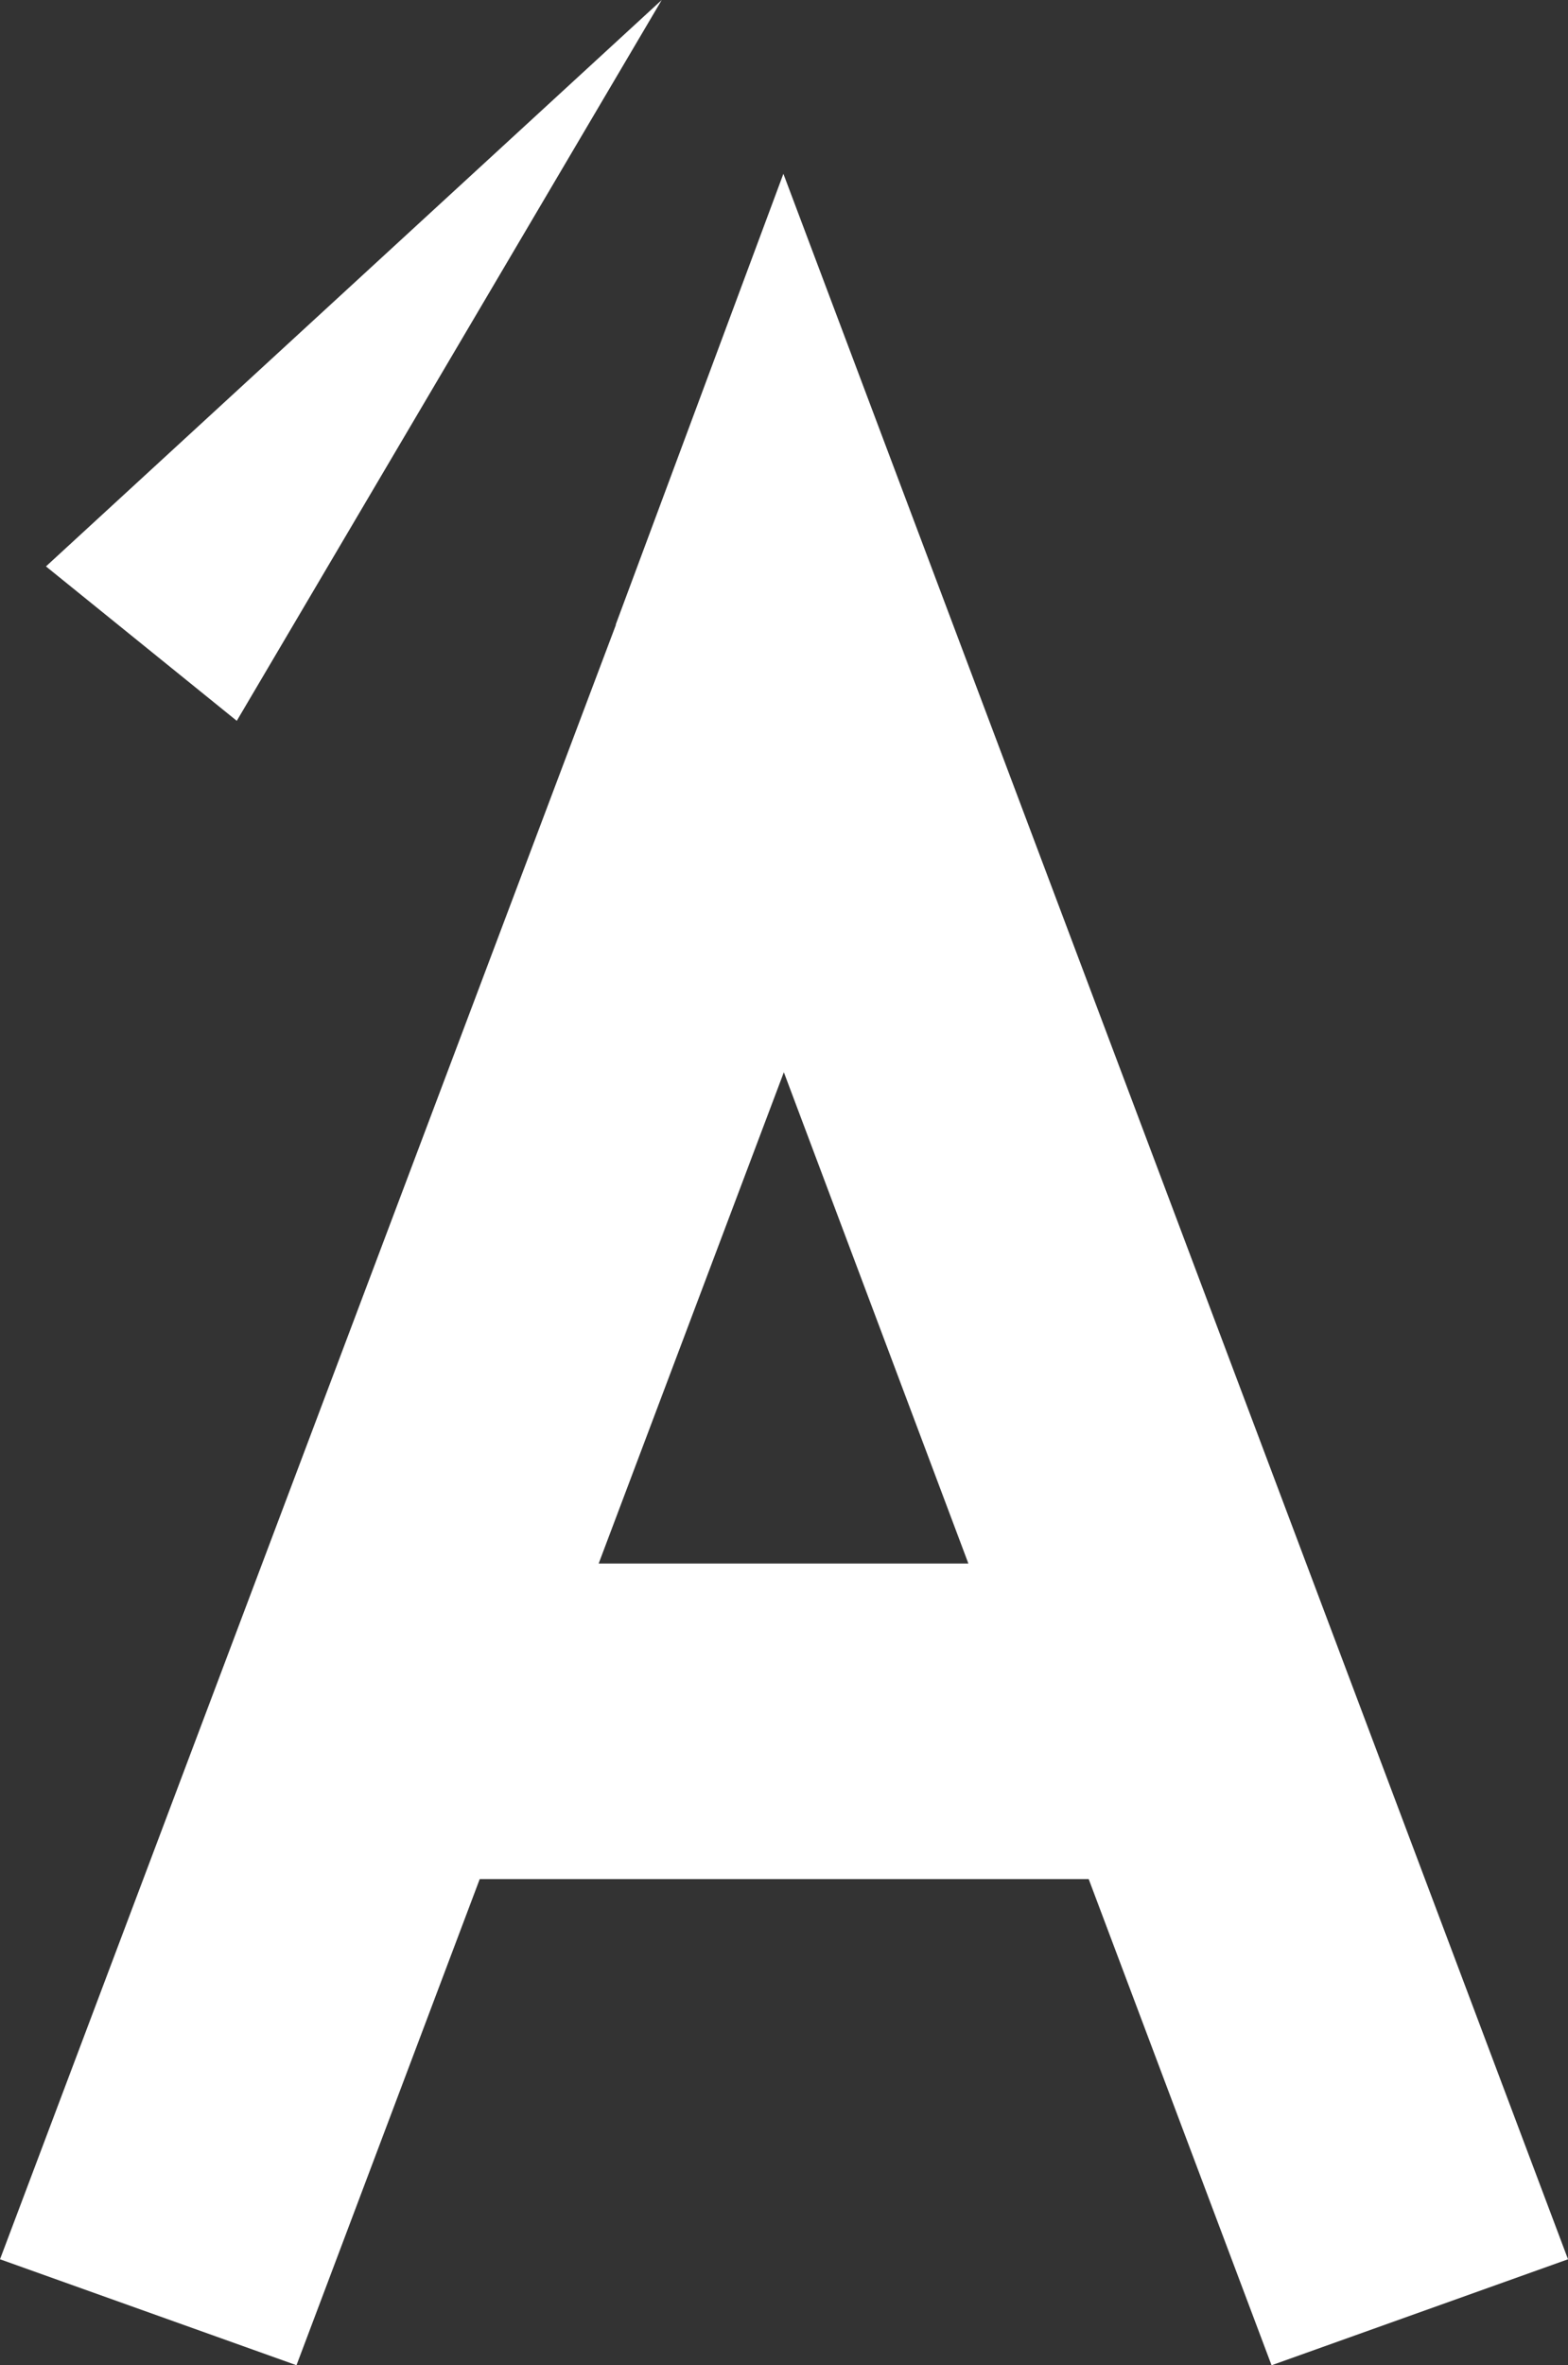 <?xml version="1.0" encoding="utf-8"?>
<!-- Generator: Adobe Illustrator 15.0.0, SVG Export Plug-In . SVG Version: 6.00 Build 0)  -->
<!DOCTYPE svg PUBLIC "-//W3C//DTD SVG 1.1//EN" "http://www.w3.org/Graphics/SVG/1.1/DTD/svg11.dtd">
<svg version="1.1" id="Layer_1" xmlns="http://www.w3.org/2000/svg" xmlns:xlink="http://www.w3.org/1999/xlink" x="0px" y="0px"
	 width="95.83px" height="144.489px" viewBox="44.943 12.329 95.83 144.489" enable-background="new 44.943 12.329 95.83 144.489"
	 xml:space="preserve">
<rect x="44.943" y="12.329" width="95.83" height="144.489" fill="#333333" stroke="none"/>
<g>
	<path fill="#FFFFFF" stroke="#FFFFFF" stroke-width="15" stroke-miterlimit="10" d="M90.58,62.591l-31.934,84.683l-3.992-1.426
		l33.645-89.244L90.58,62.591z M90.58,50.473l2.281-6.13l38.207,101.505l-3.991,1.426l-10.407-27.657H73.614l1.568-4.275h39.775
		L90.58,50.473z"/>
</g>
<polygon fill="#FFFFFF" points="47.752,46.93 85.385,12.329 59.414,56.363 "/>
</svg>
